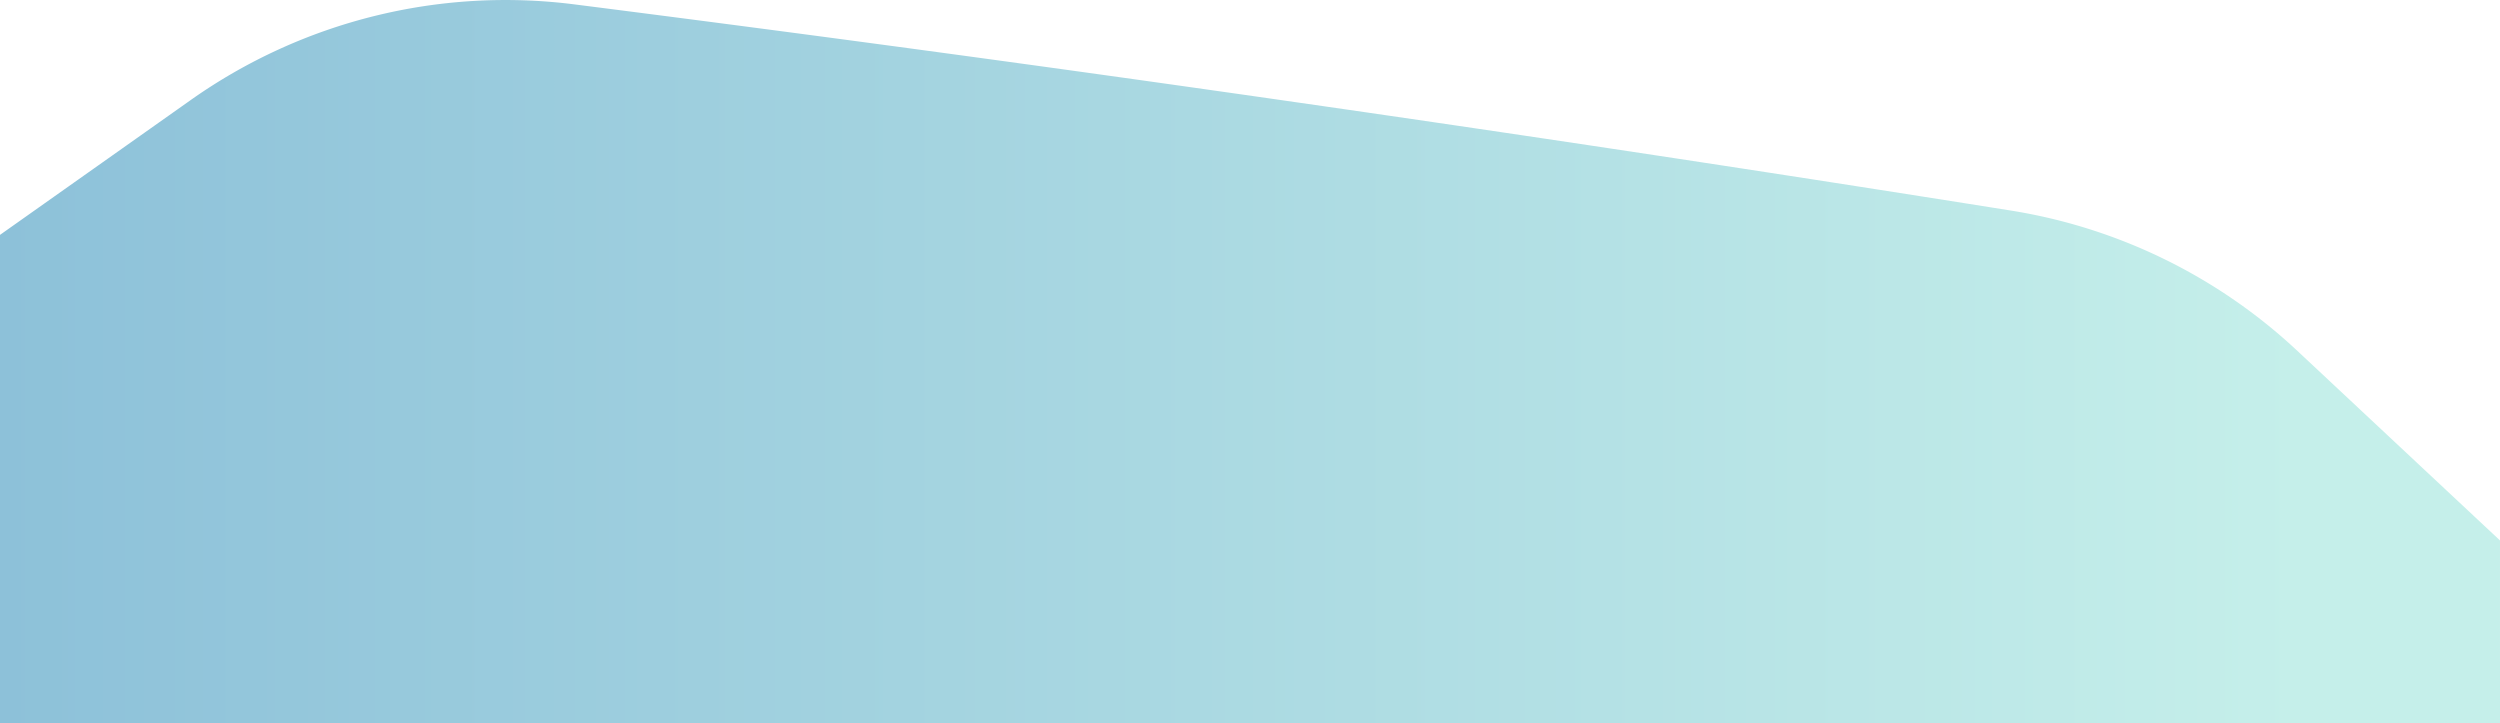 <svg id="Capa_1" data-name="Capa 1" xmlns="http://www.w3.org/2000/svg" xmlns:xlink="http://www.w3.org/1999/xlink" viewBox="0 0 1080 312.47"><defs><style>.cls-1{fill:url(#Degradado_sin_nombre_15);}</style><linearGradient id="Degradado_sin_nombre_15" x1="63.49" y1="182.52" x2="1143.49" y2="182.52" gradientUnits="userSpaceOnUse"><stop offset="0" stop-color="#8dc1d9"/><stop offset="0.92" stop-color="#c5efea"/></linearGradient></defs><path class="cls-1" d="M1143.49,338.75H63.49v-211l82.32-58.2A235.62,235.62,0,0,1,311.68,28.18q157.07,20,313.81,42.57Q779,92.82,932.24,117.25A235.46,235.46,0,0,1,1056,177.9l87.48,81.85Z" transform="translate(-63.49 -26.28)"/></svg>